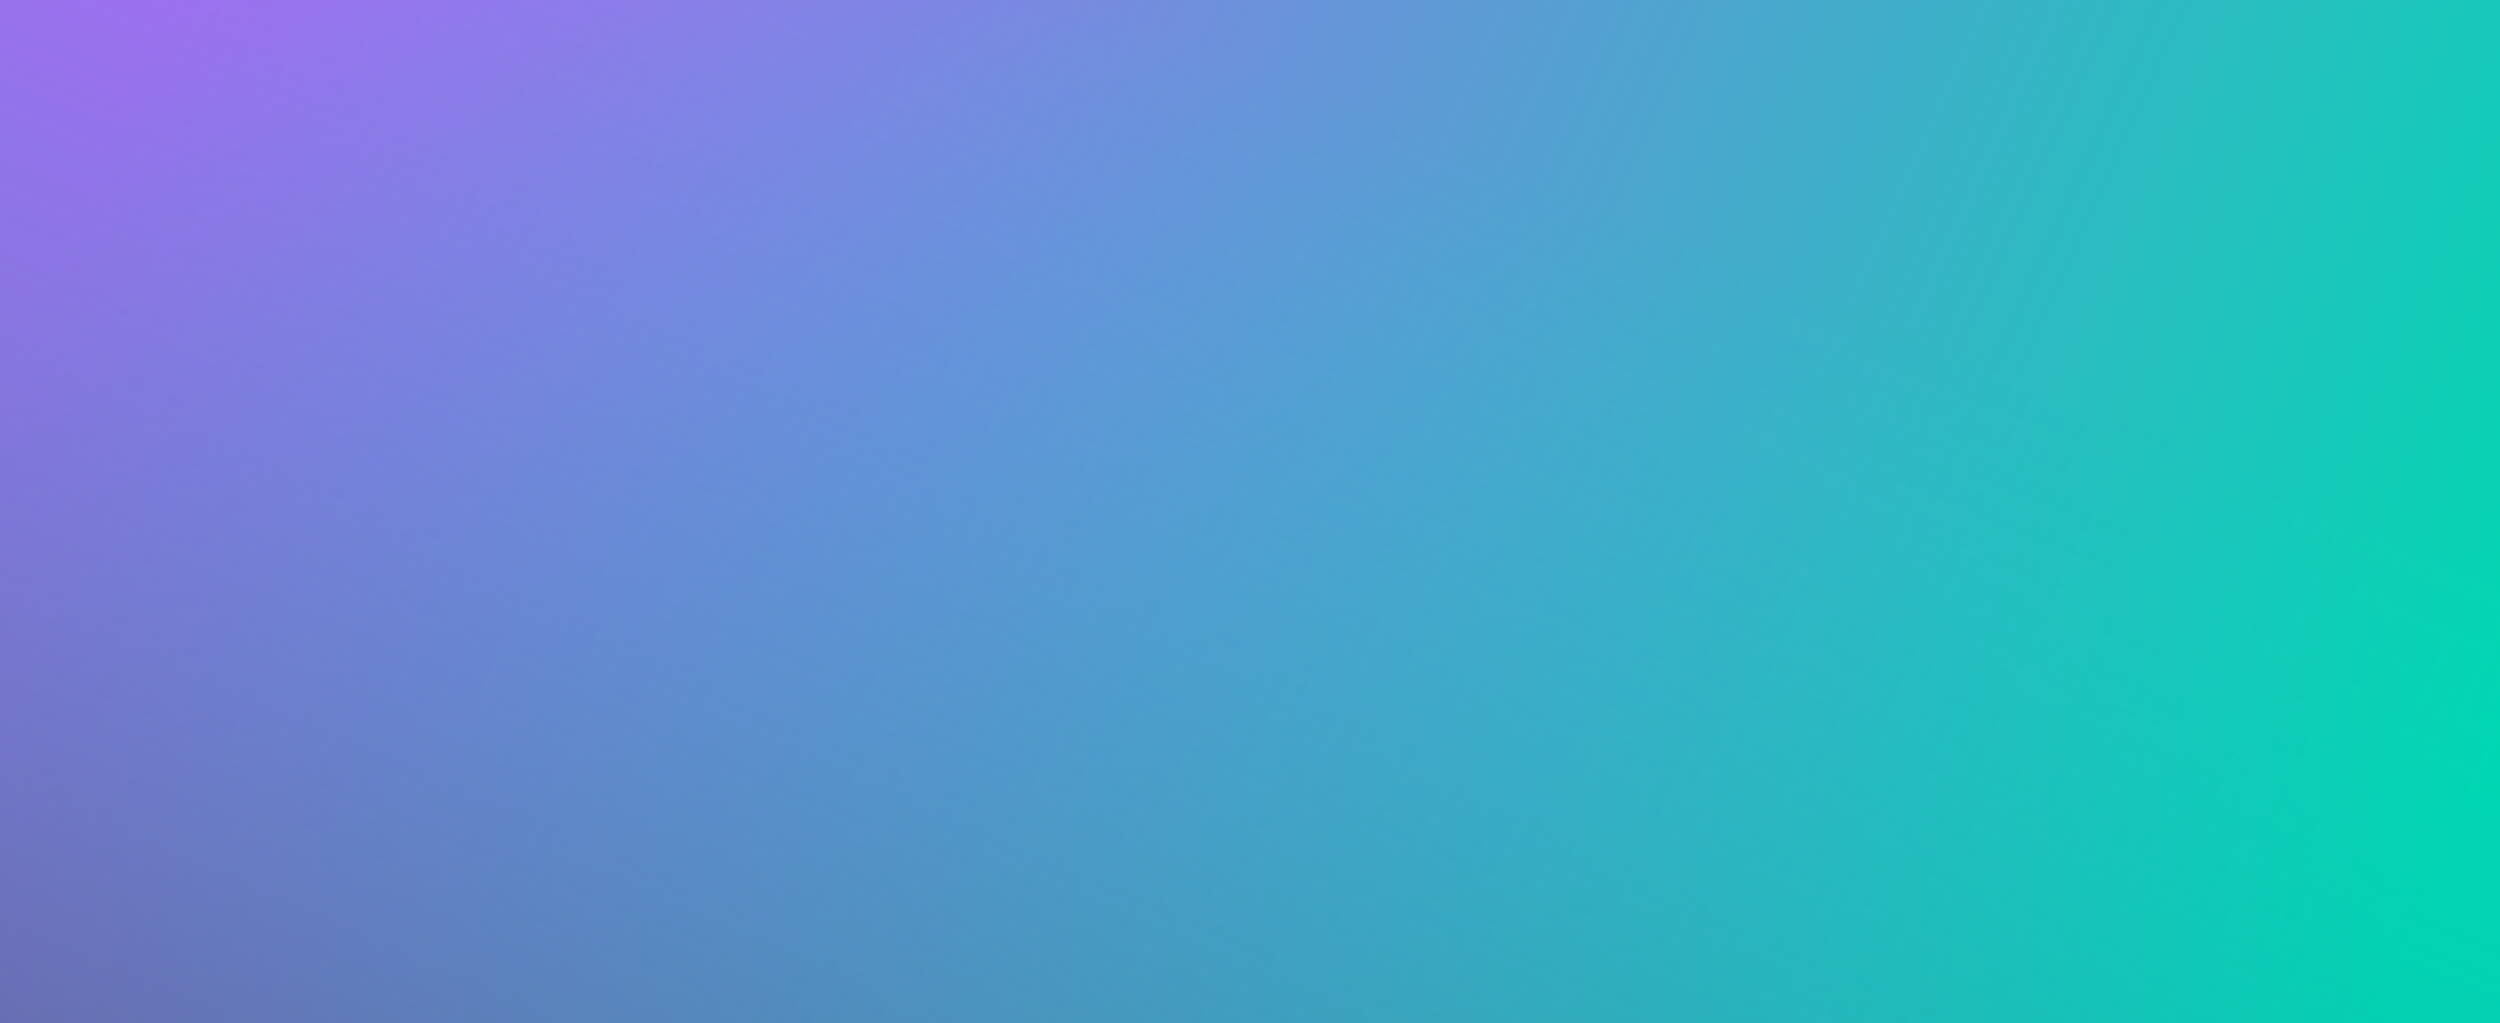 <svg width="1920" height="786" viewBox="0 0 1920 786" fill="none" xmlns="http://www.w3.org/2000/svg">
<g clip-path="url(#clip0_0_3)">
<path d="M1920 0H0V786H1920V0Z" fill="url(#paint0_linear_0_3)"/>
<path opacity="0.6" d="M1920 0H0V786H1920V0Z" fill="url(#paint1_linear_0_3)"/>
</g>
<defs>
<linearGradient id="paint0_linear_0_3" x1="19.333" y1="239.634" x2="1720.9" y2="1011.76" gradientUnits="userSpaceOnUse">
<stop stop-color="#B662F8"/>
<stop offset="1" stop-color="#00D7B0"/>
</linearGradient>
<linearGradient id="paint1_linear_0_3" x1="640.5" y1="1058.37" x2="1045.01" y2="73.184" gradientUnits="userSpaceOnUse">
<stop stop-color="#436C89"/>
<stop offset="1" stop-color="#00D7D7" stop-opacity="0"/>
</linearGradient>
<clipPath id="clip0_0_3">
<rect width="1920" height="786" fill="white"/>
</clipPath>
</defs>
</svg>
